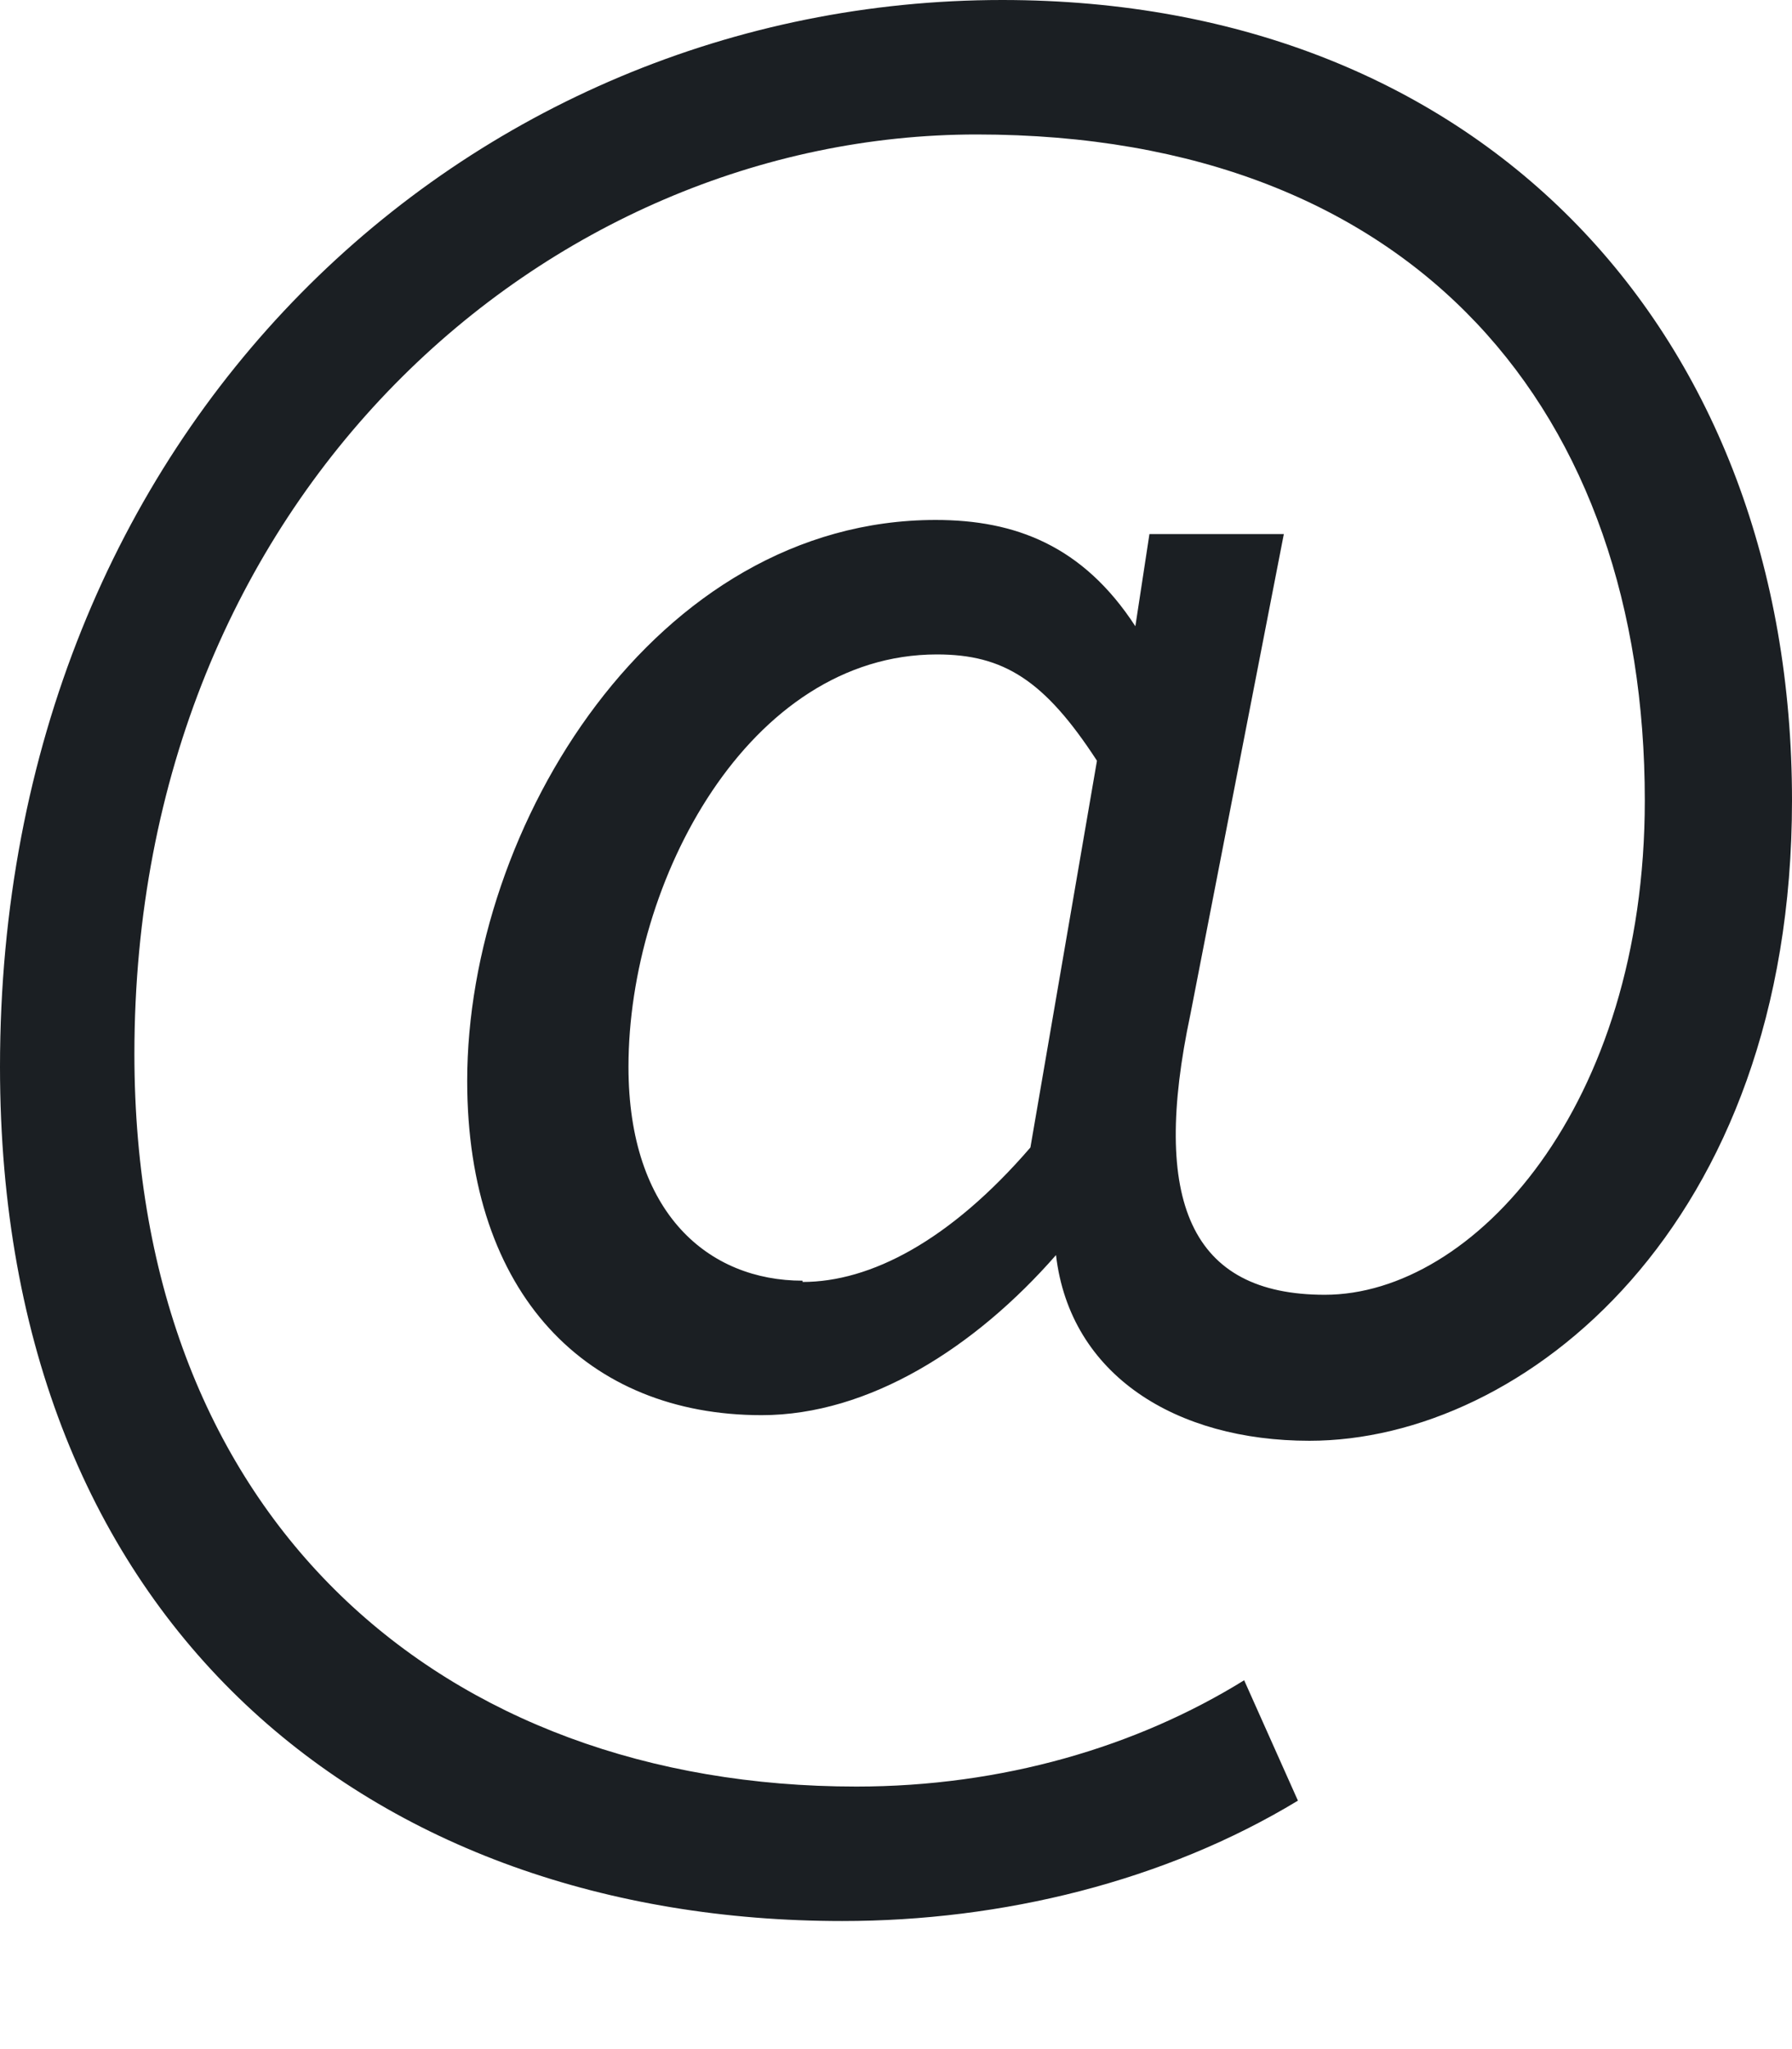 <svg width="14" height="16" viewBox="0 0 14 16" fill="none" xmlns="http://www.w3.org/2000/svg">
<path fill-rule="evenodd" clip-rule="evenodd" d="M6.58 15C7.83 15 9.1 14.69 10.14 14.06L9.72 13.12C8.88 13.64 7.83 13.95 6.69 13.95C3.46 13.95 1.05 11.87 1.05 8.23C1.05 3.86 4.28 1.05 7.63 1.05C11.08 1.05 12.85 3.24 12.85 6.25C12.85 8.64 11.51 10.11 10.35 10.11C9.3 10.11 8.99 9.38 9.3 7.92L10.03 4.17H8.98L8.87 4.89C8.46 4.26 7.93 4.06 7.31 4.06C5.12 4.06 3.65 6.45 3.65 8.44C3.65 10.11 4.59 11.05 5.95 11.05C6.79 11.05 7.62 10.52 8.25 9.8C8.36 10.74 9.19 11.25 10.23 11.25C11.9 11.25 14 9.58 14 6.25C14 2.61 11.59 0 7.83 0C3.66 0 0 3.33 0 8.33C0 12.71 2.92 15 6.58 15ZM6.27 10C5.54 10 4.91 9.48 4.91 8.33C4.91 6.88 5.85 5.11 7.32 5.11C7.84 5.11 8.16 5.31 8.57 5.94L8.05 8.96C7.42 9.69 6.8 10.01 6.27 10.01V10Z" fill="#1B1F23"/>
</svg>
